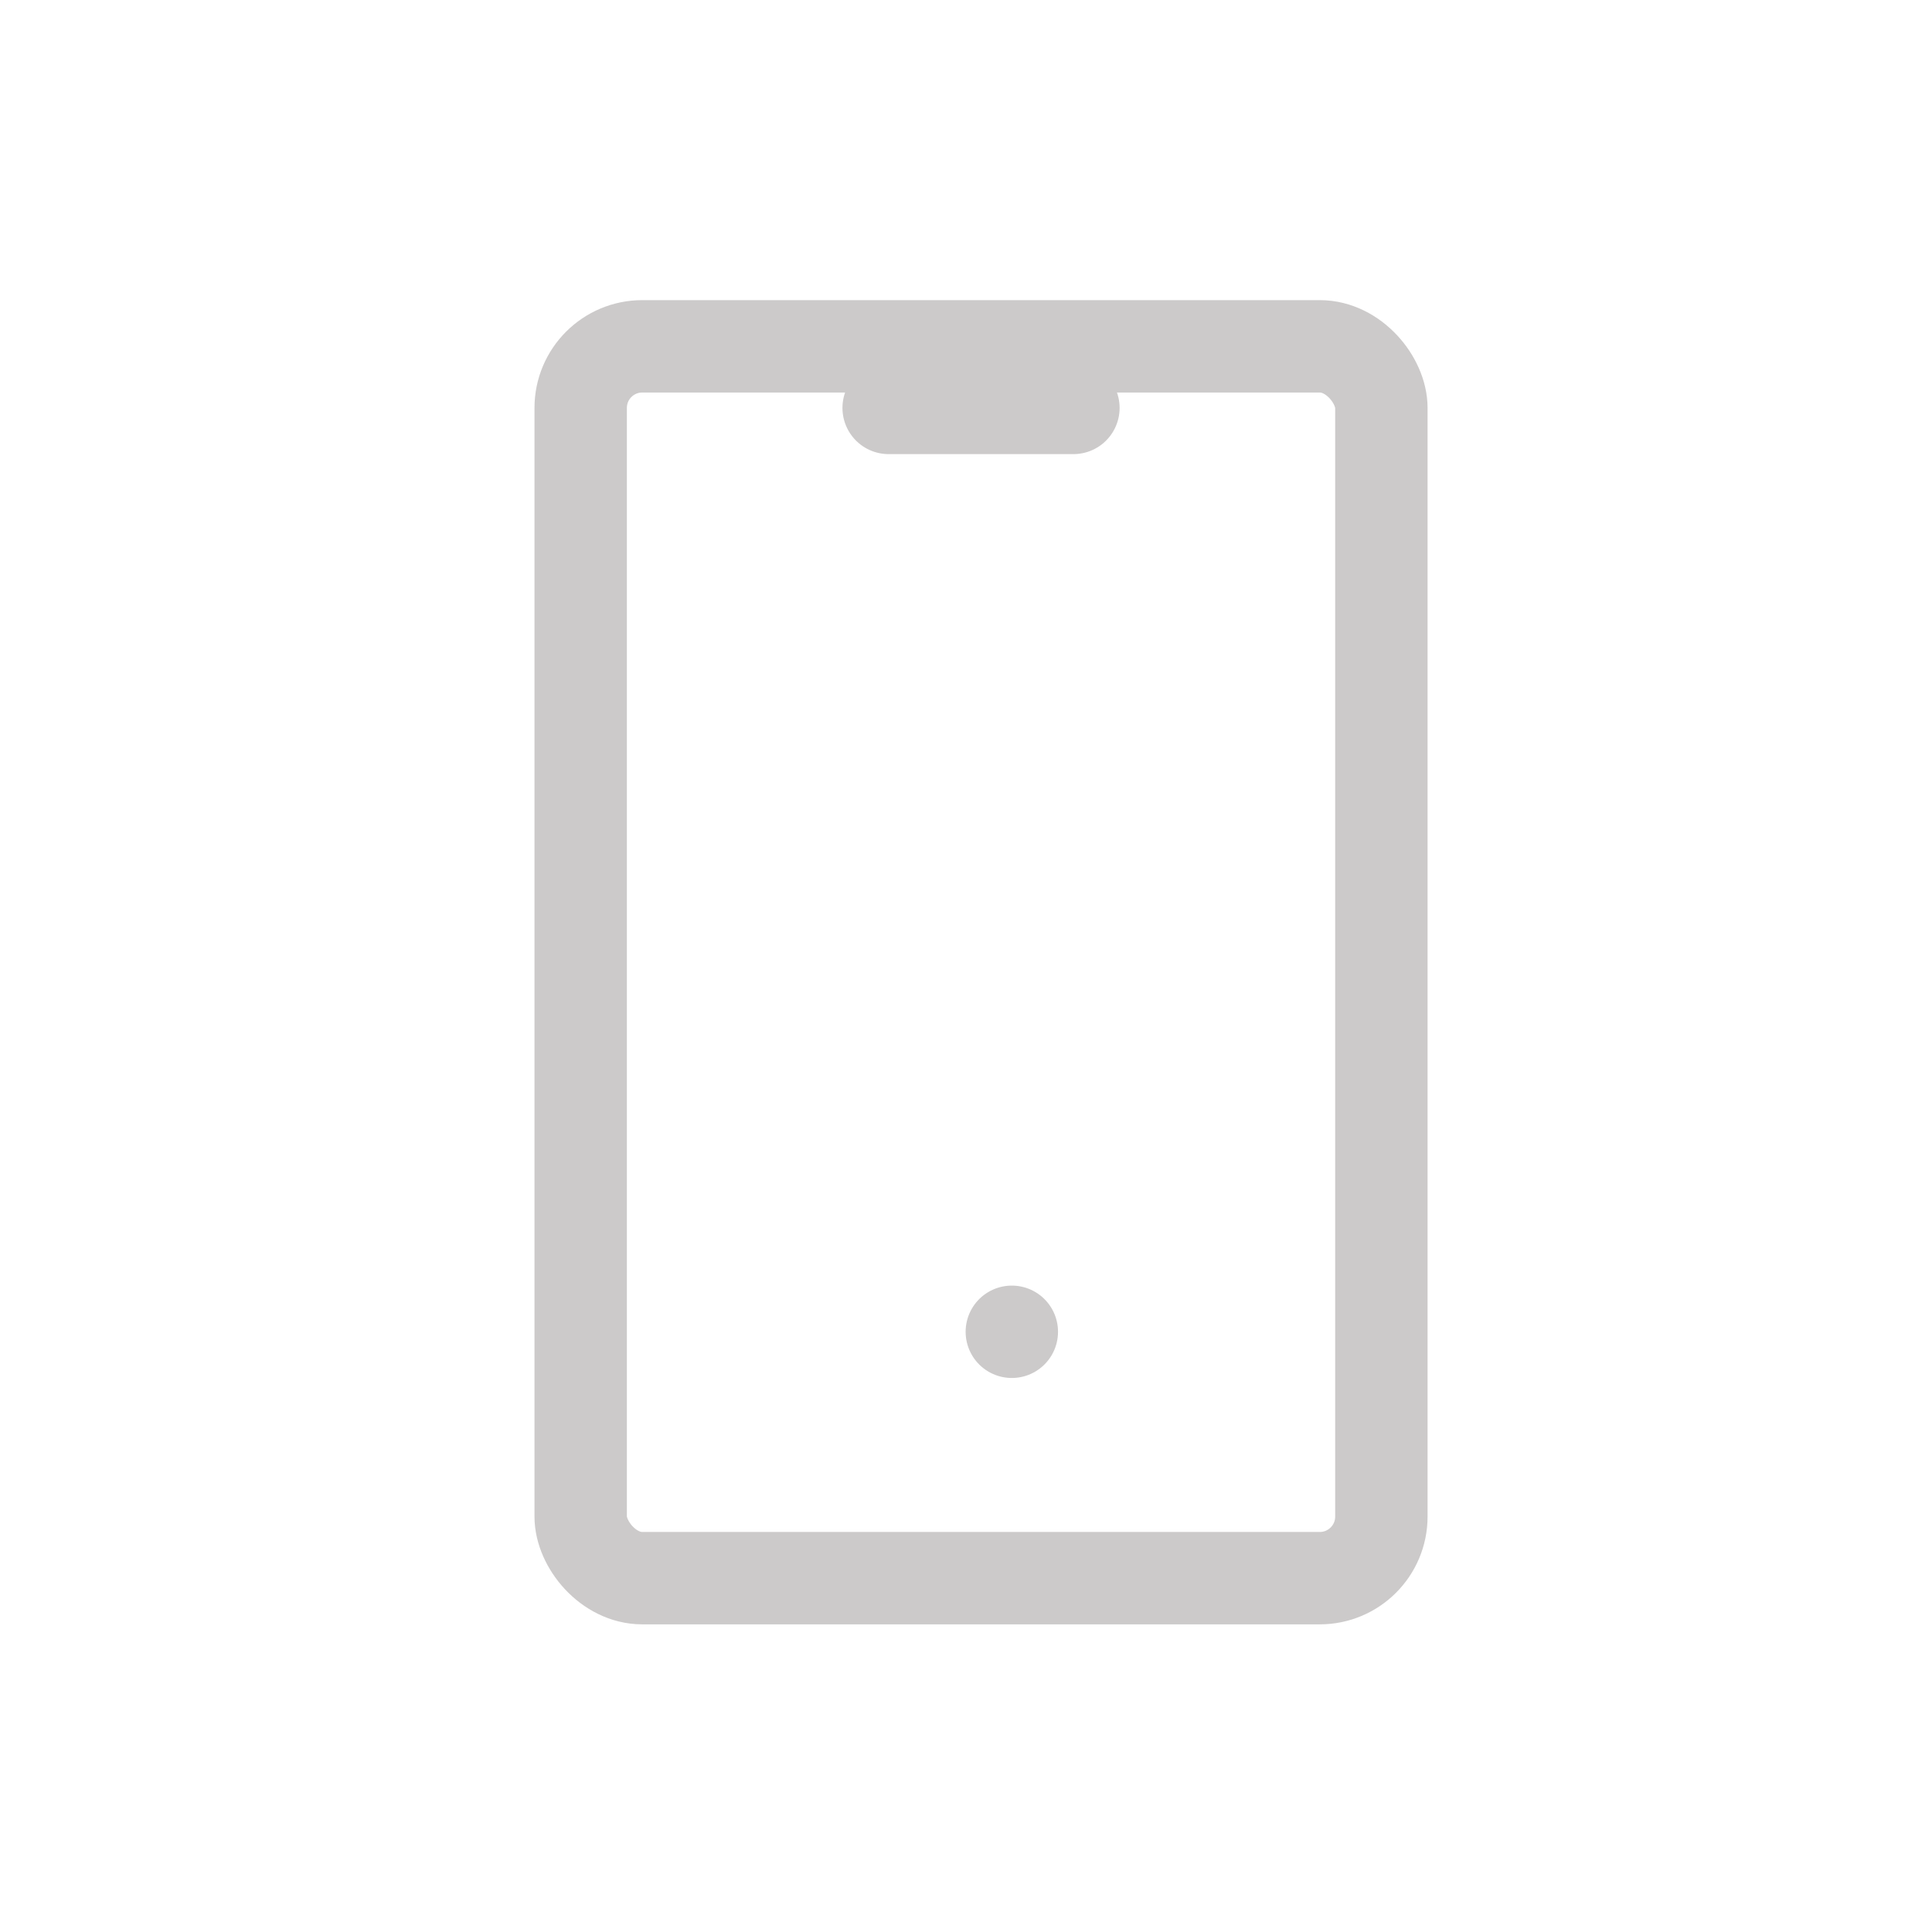 <svg id="Group_12287" data-name="Group 12287" xmlns="http://www.w3.org/2000/svg" width="31.368" height="31.368" viewBox="0 0 31.368 31.368">
  <path id="Path_13926" data-name="Path 13926" d="M0,0H31.368V31.368H0Z" fill="none"/>
  <rect id="Rectangle_26744" data-name="Rectangle 26744" width="13" height="20" rx="1" transform="translate(9.428 5.623)" fill="none" stroke="#cccaca" stroke-linecap="round" stroke-linejoin="round" stroke-width="1.5"/>
  <line id="Line_285" data-name="Line 285" x2="3" transform="translate(14.428 6.623)" fill="none" stroke="#cccaca" stroke-linecap="round" stroke-linejoin="round" stroke-width="1.5"/>
  <line id="Line_286" data-name="Line 286" transform="translate(16.428 21.623)" fill="none" stroke="#cccaca" stroke-linecap="round" stroke-linejoin="round" stroke-width="1.5"/>
</svg>
